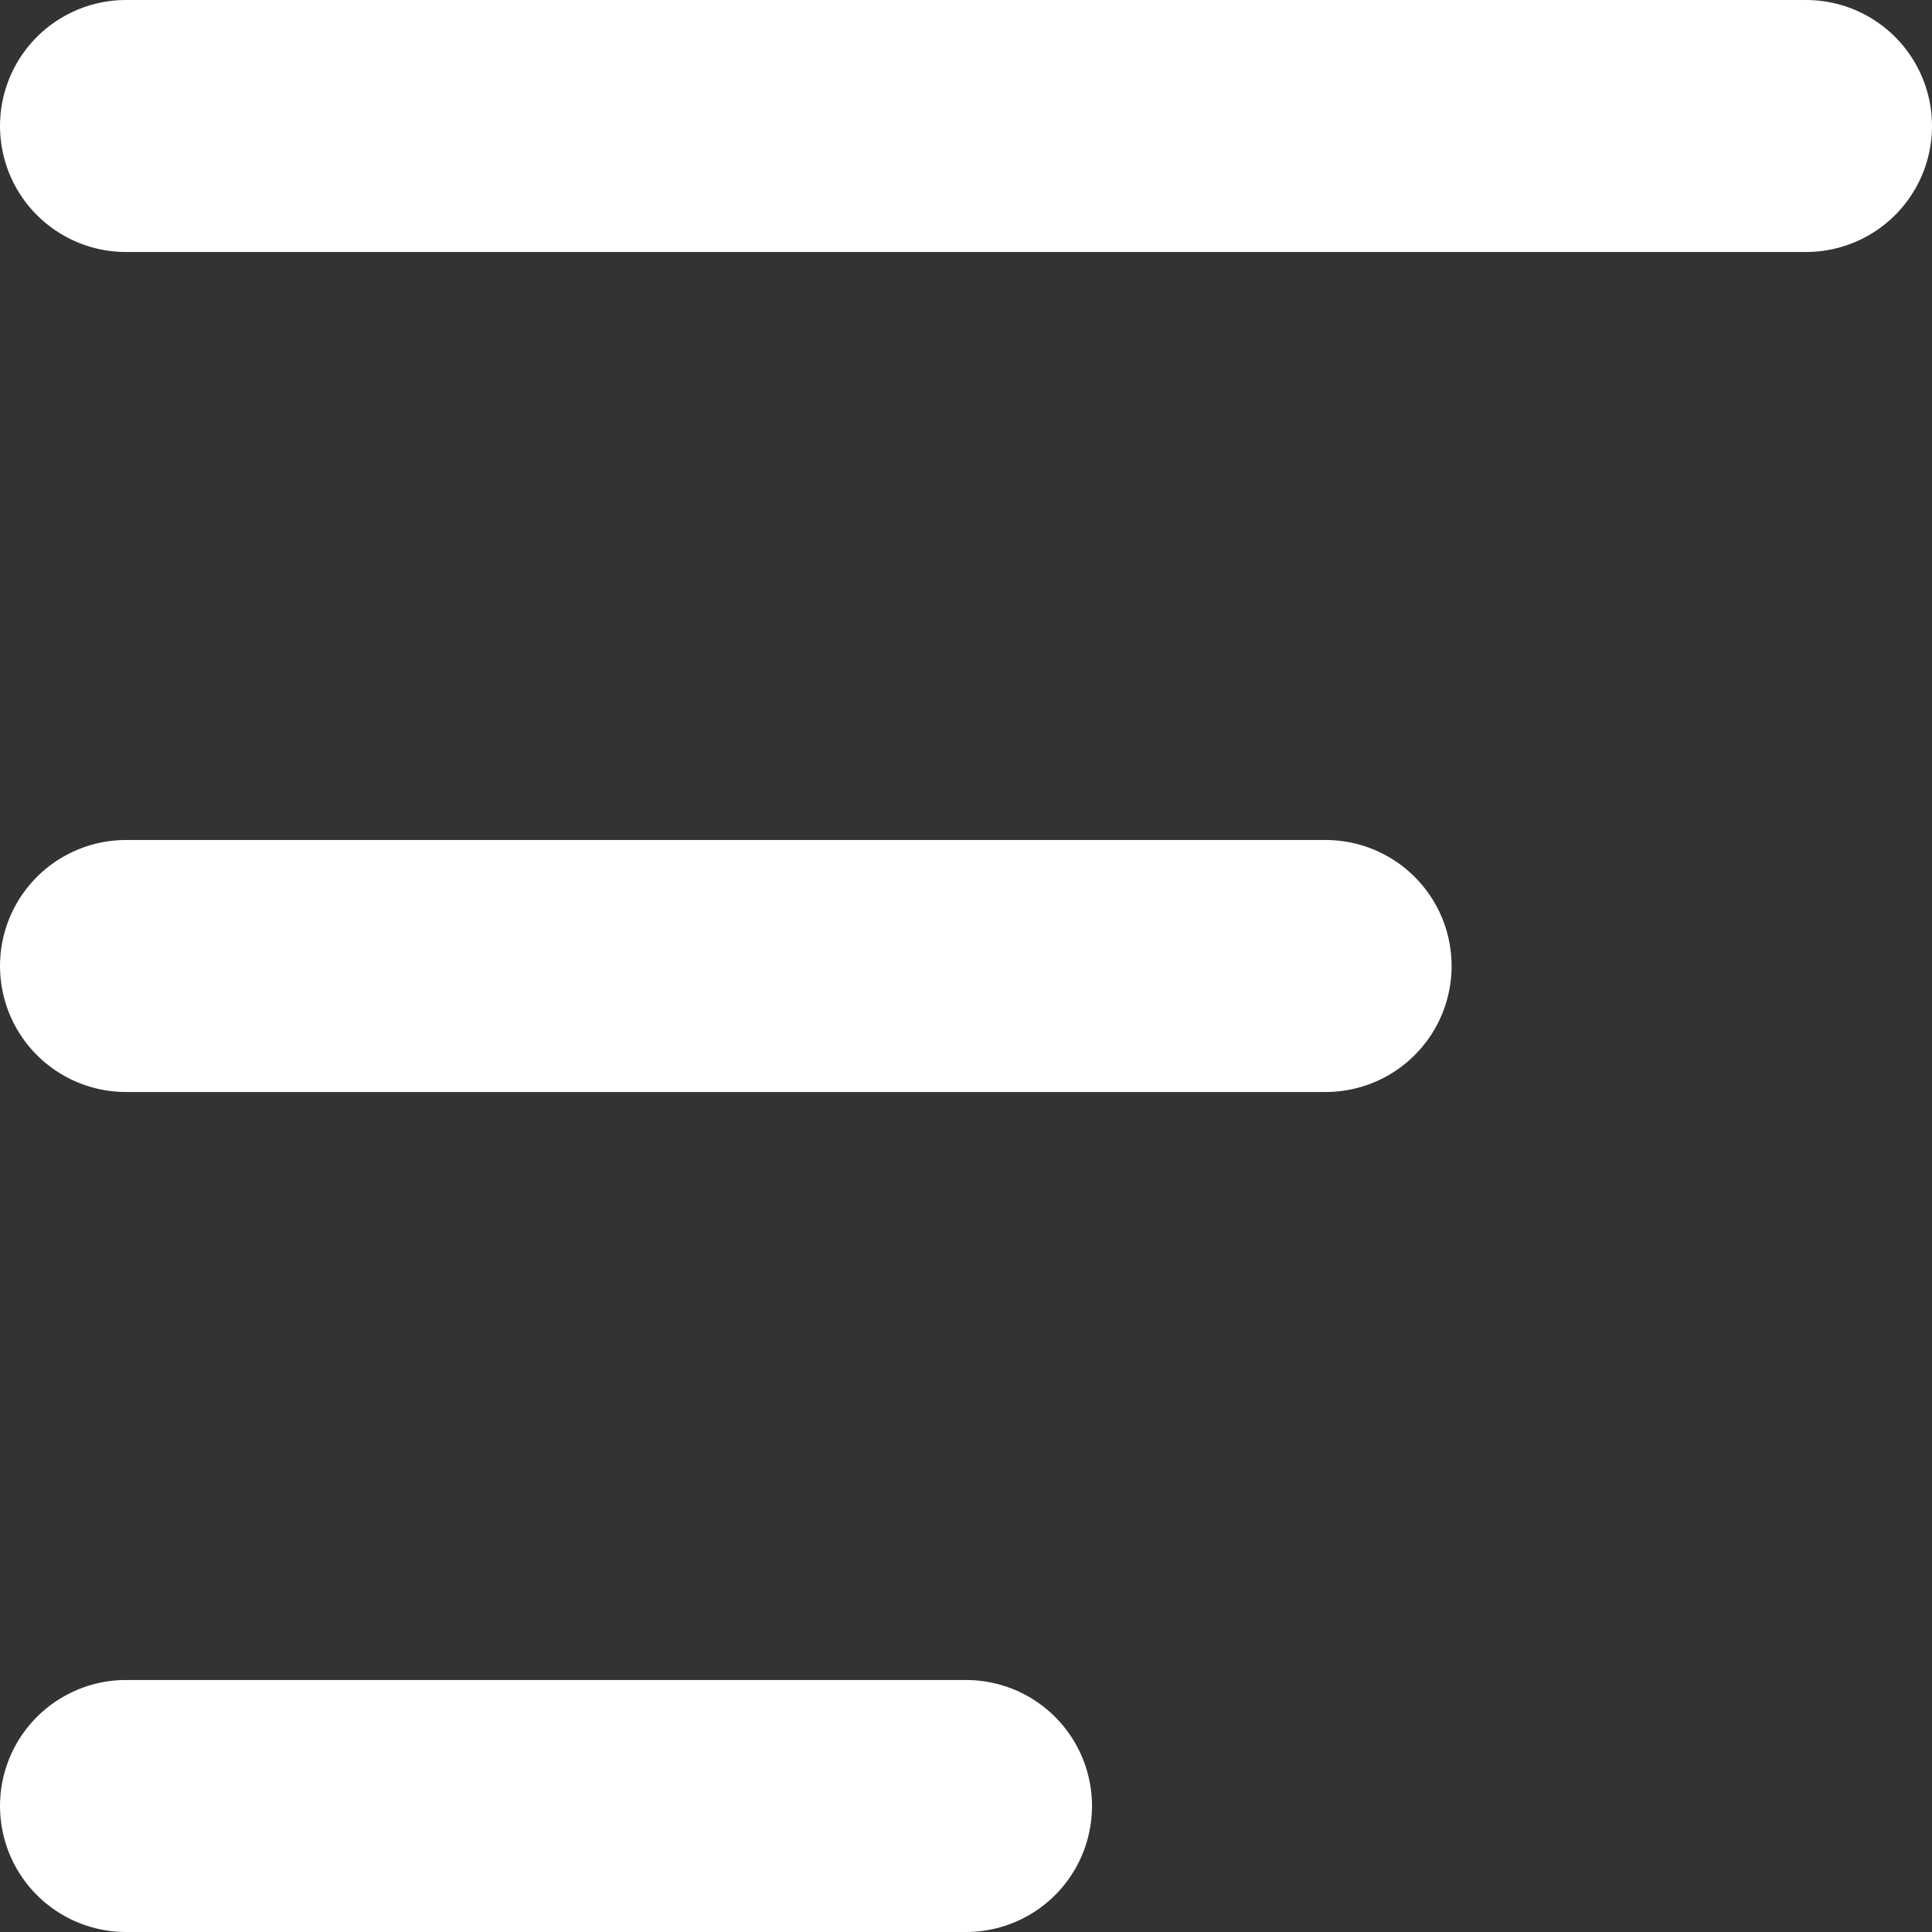 <svg width="23" height="23" viewBox="0 0 23 23" fill="none" xmlns="http://www.w3.org/2000/svg">
<rect x="0" y="0" width="23" height="23" fill="#333333" stroke="none"/>
<path d="M1.5 21.5H11.5" stroke="white" stroke-width="3" stroke-linecap="round"/>
<path d="M1.5 11.5H15.781" stroke="white" stroke-width="3" stroke-linecap="round"/>
<path d="M1.5 1.5H21.5" stroke="white" stroke-width="3" stroke-linecap="round"/>
</svg>
